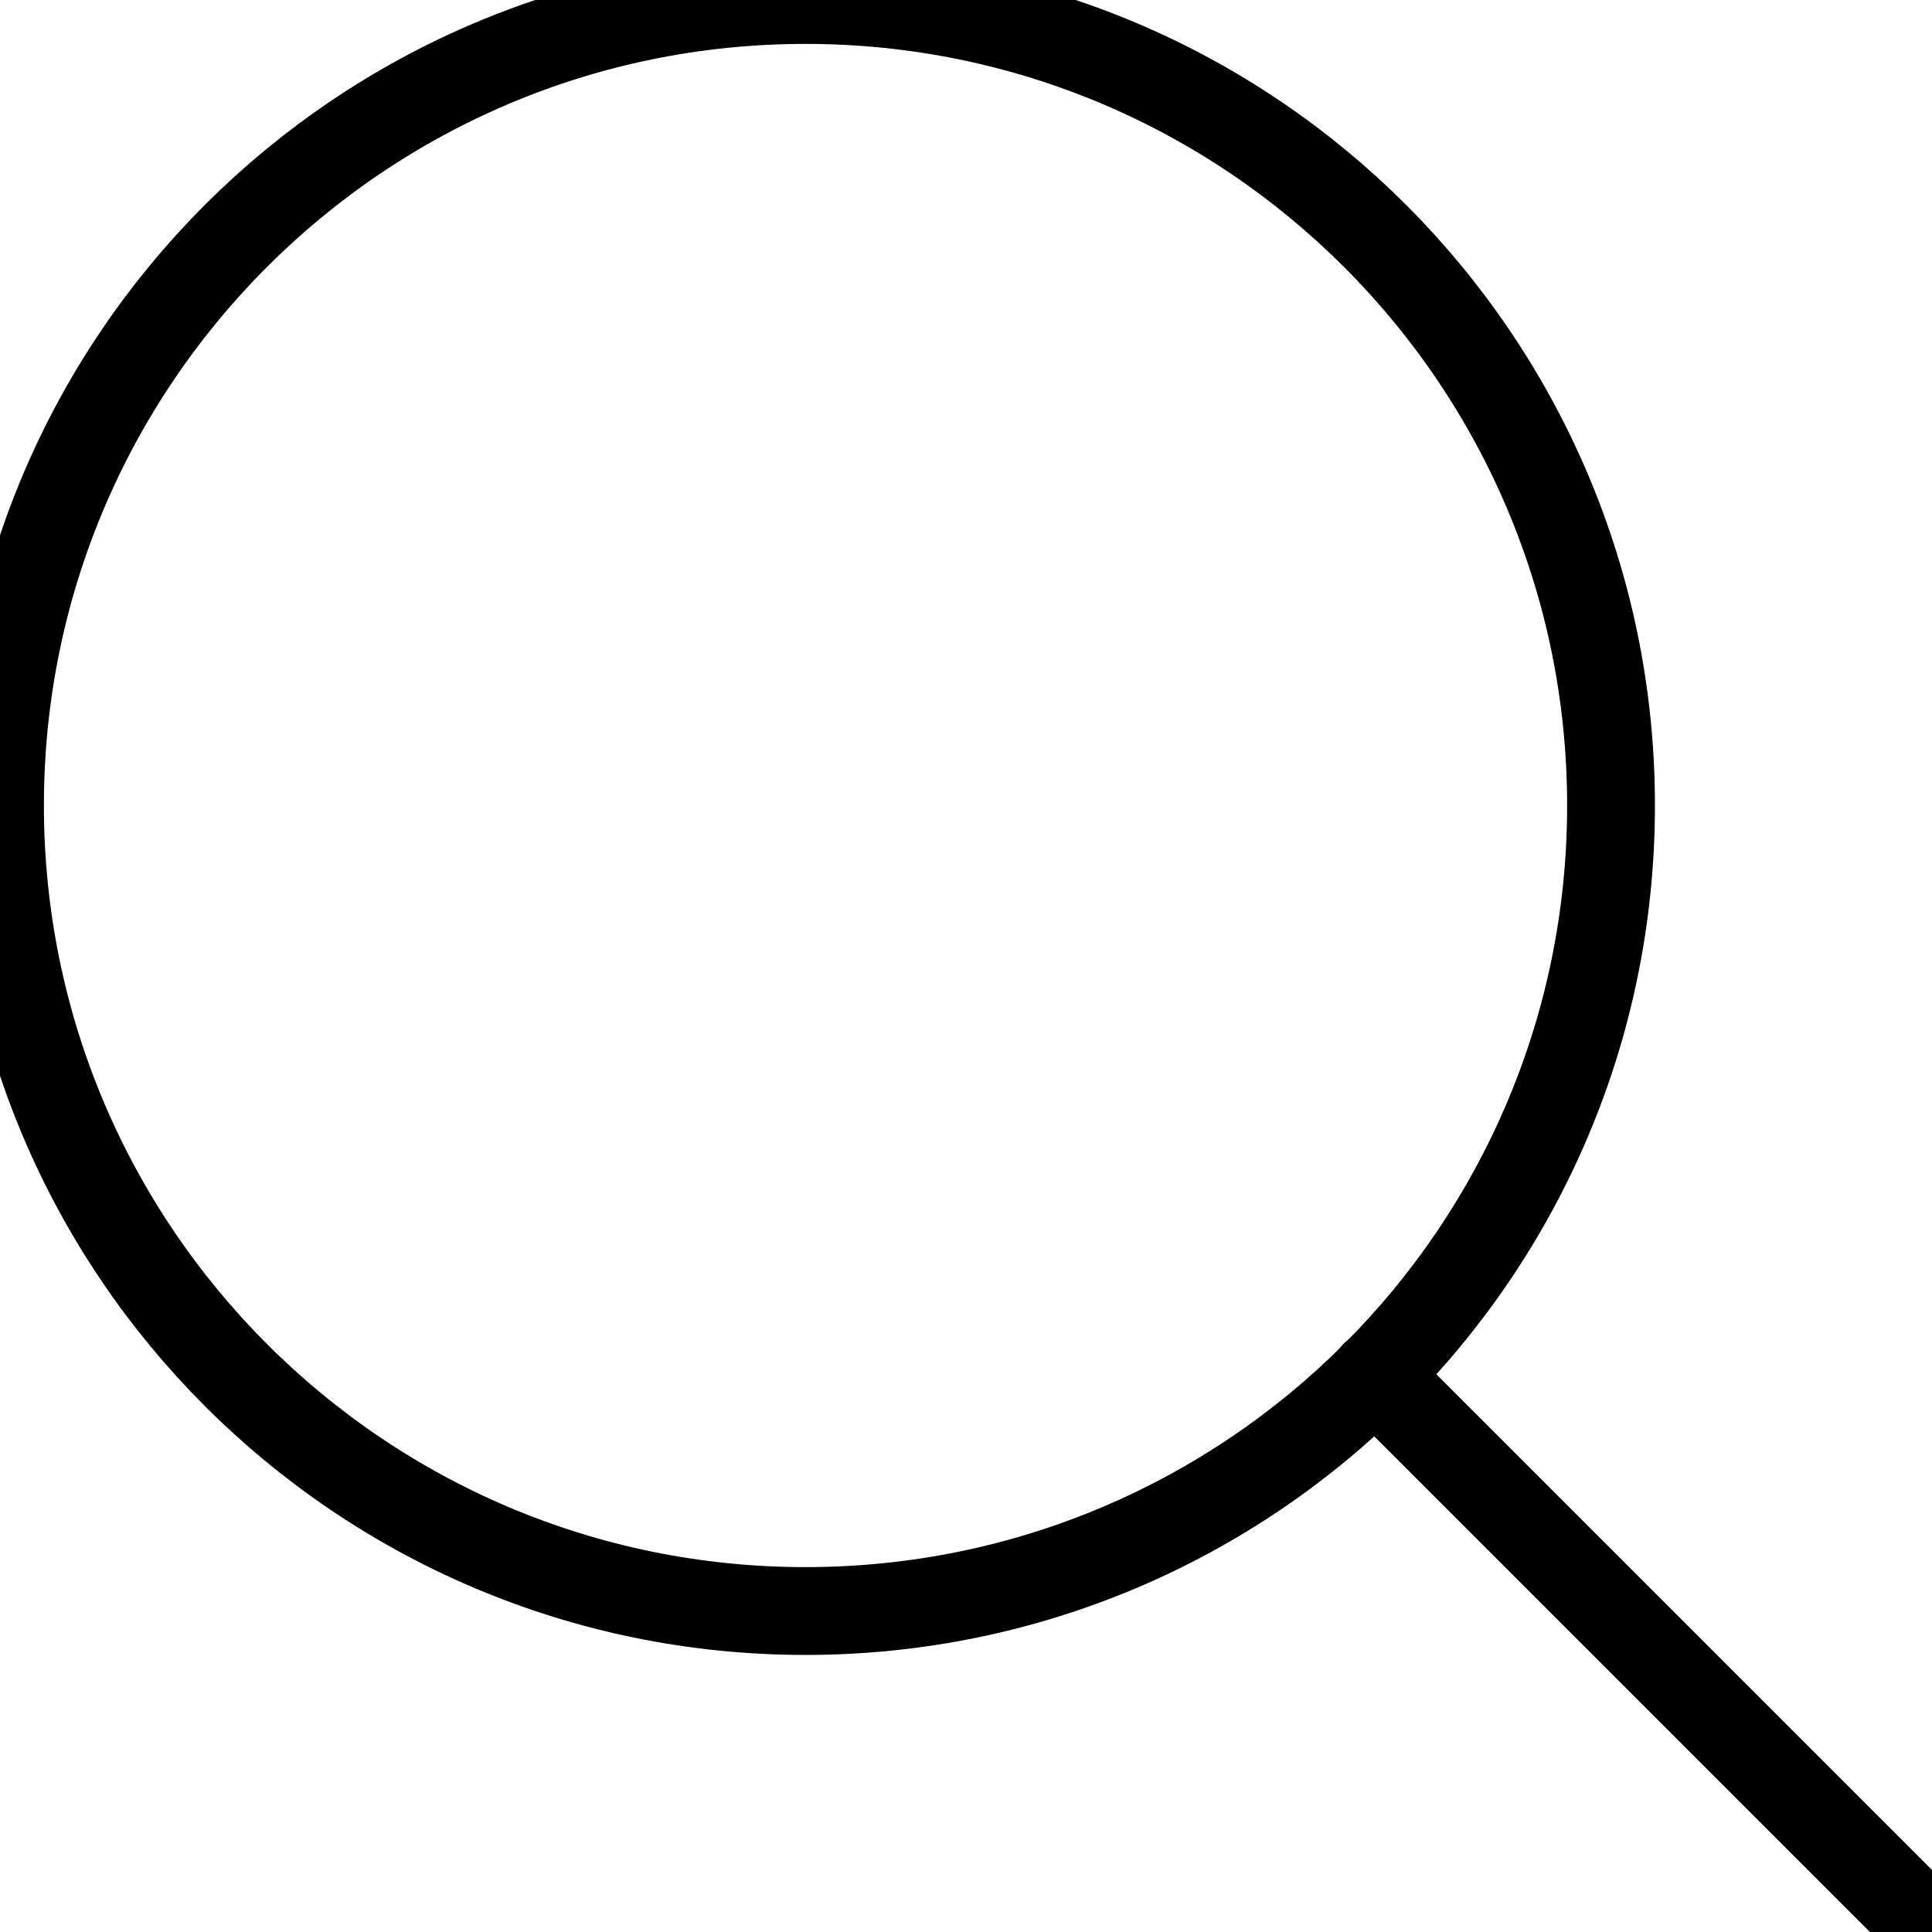 <svg width="22" height="22" viewBox="0 0 22 22" fill="none" xmlns="http://www.w3.org/2000/svg">
<path d="M9.172 18.345C14.238 18.345 18.345 14.238 18.345 9.172C18.345 4.107 14.238 0 9.172 0C4.107 0 0 4.107 0 9.172C0 14.238 4.107 18.345 9.172 18.345Z" stroke="#000001" stroke-linecap="round" stroke-linejoin="round"/>
<path d="M22 22L15.654 15.654" stroke="#000001" stroke-linecap="round" stroke-linejoin="round"/>
</svg>

